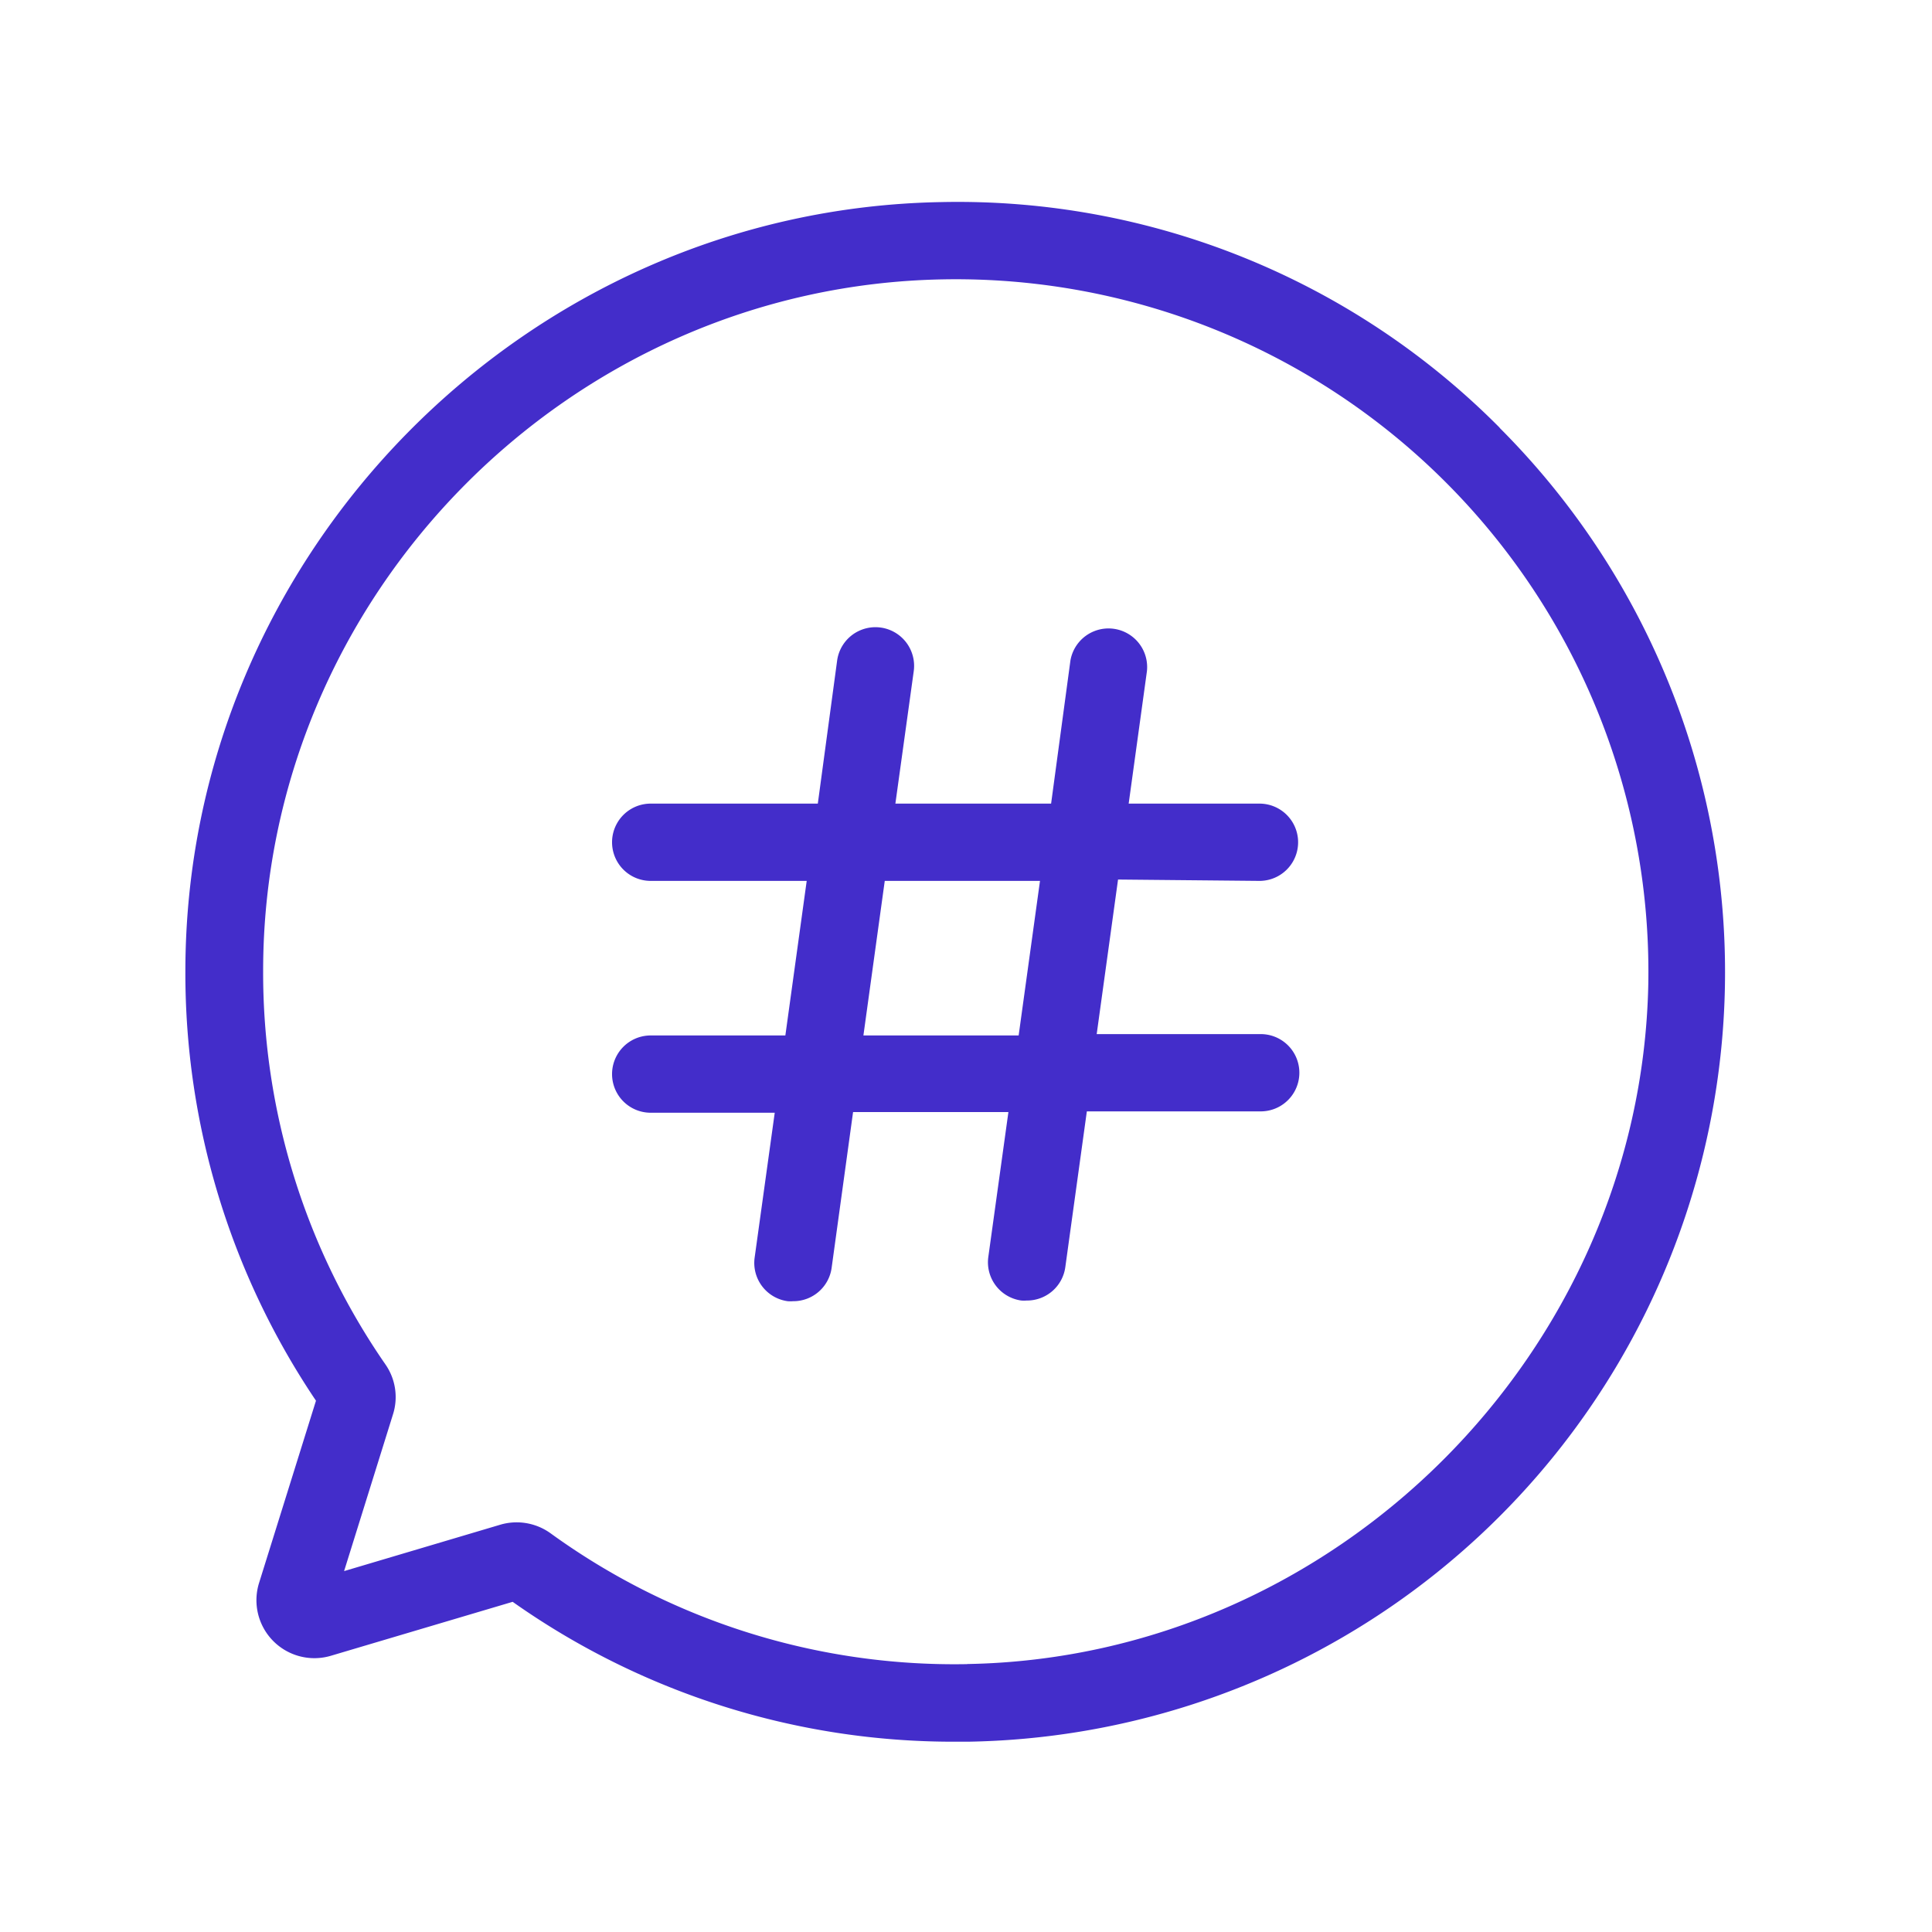 <?xml version="1.0" standalone="no"?><!DOCTYPE svg PUBLIC "-//W3C//DTD SVG 1.1//EN" "http://www.w3.org/Graphics/SVG/1.1/DTD/svg11.dtd"><svg t="1695128477875" class="icon" viewBox="0 0 1024 1024" version="1.1" xmlns="http://www.w3.org/2000/svg" p-id="3024" xmlns:xlink="http://www.w3.org/1999/xlink" width="200" height="200"><path d="M794.829 226.662a404.48 404.48 0 0 0-295.936-119.552c-220.672 3.891-400.435 186.675-400.64 407.45A405.299 405.299 0 0 0 167.475 742.4l-30.157 96.563a30.72 30.72 0 0 0 38.144 38.605l96.256-28.57a404.48 404.48 0 0 0 234.394 74.138h7.168a407.962 407.962 0 0 0 281.6-696.32z m-282.266 655.36A364.544 364.544 0 0 1 291.84 812.698a30.72 30.72 0 0 0-26.726-4.557l-82.739 24.576 25.907-83.046a30.31 30.31 0 0 0-4.045-26.573 364.749 364.749 0 0 1-64.768-208.486c0-198.605 161.894-363.059 360.397-366.541a367.053 367.053 0 0 1 373.76 373.76c-4.096 195.328-165.837 356.813-361.062 360.141z" fill="#432DCA" p-id="3025"></path><path d="M667.546 466.893a20.48 20.48 0 0 0 0-40.96h-69.325l9.677-70.195a20.48 20.48 0 0 0-40.55-5.632l-10.24 75.827H474.573l9.728-70.195a20.48 20.48 0 0 0-40.602-5.632l-10.24 75.827h-88.576a20.48 20.48 0 0 0 0 40.96h82.688l-11.315 81.92H344.883a20.48 20.48 0 0 0 0 40.96H410.624l-10.65 76.8a20.48 20.48 0 0 0 17.51 23.091 17.357 17.357 0 0 0 2.816 0 20.48 20.48 0 0 0 20.48-17.664l11.366-82.586h82.33l-10.65 76.8a20.48 20.48 0 0 0 17.459 23.091 18.022 18.022 0 0 0 2.867 0 20.48 20.48 0 0 0 20.48-17.664l11.418-82.586h92.16a20.48 20.48 0 0 0 0-40.96h-86.938l11.315-81.92z m-127.642 81.92H457.626l11.315-81.92h82.278z" fill="#432DCA" p-id="3026"></path></svg>